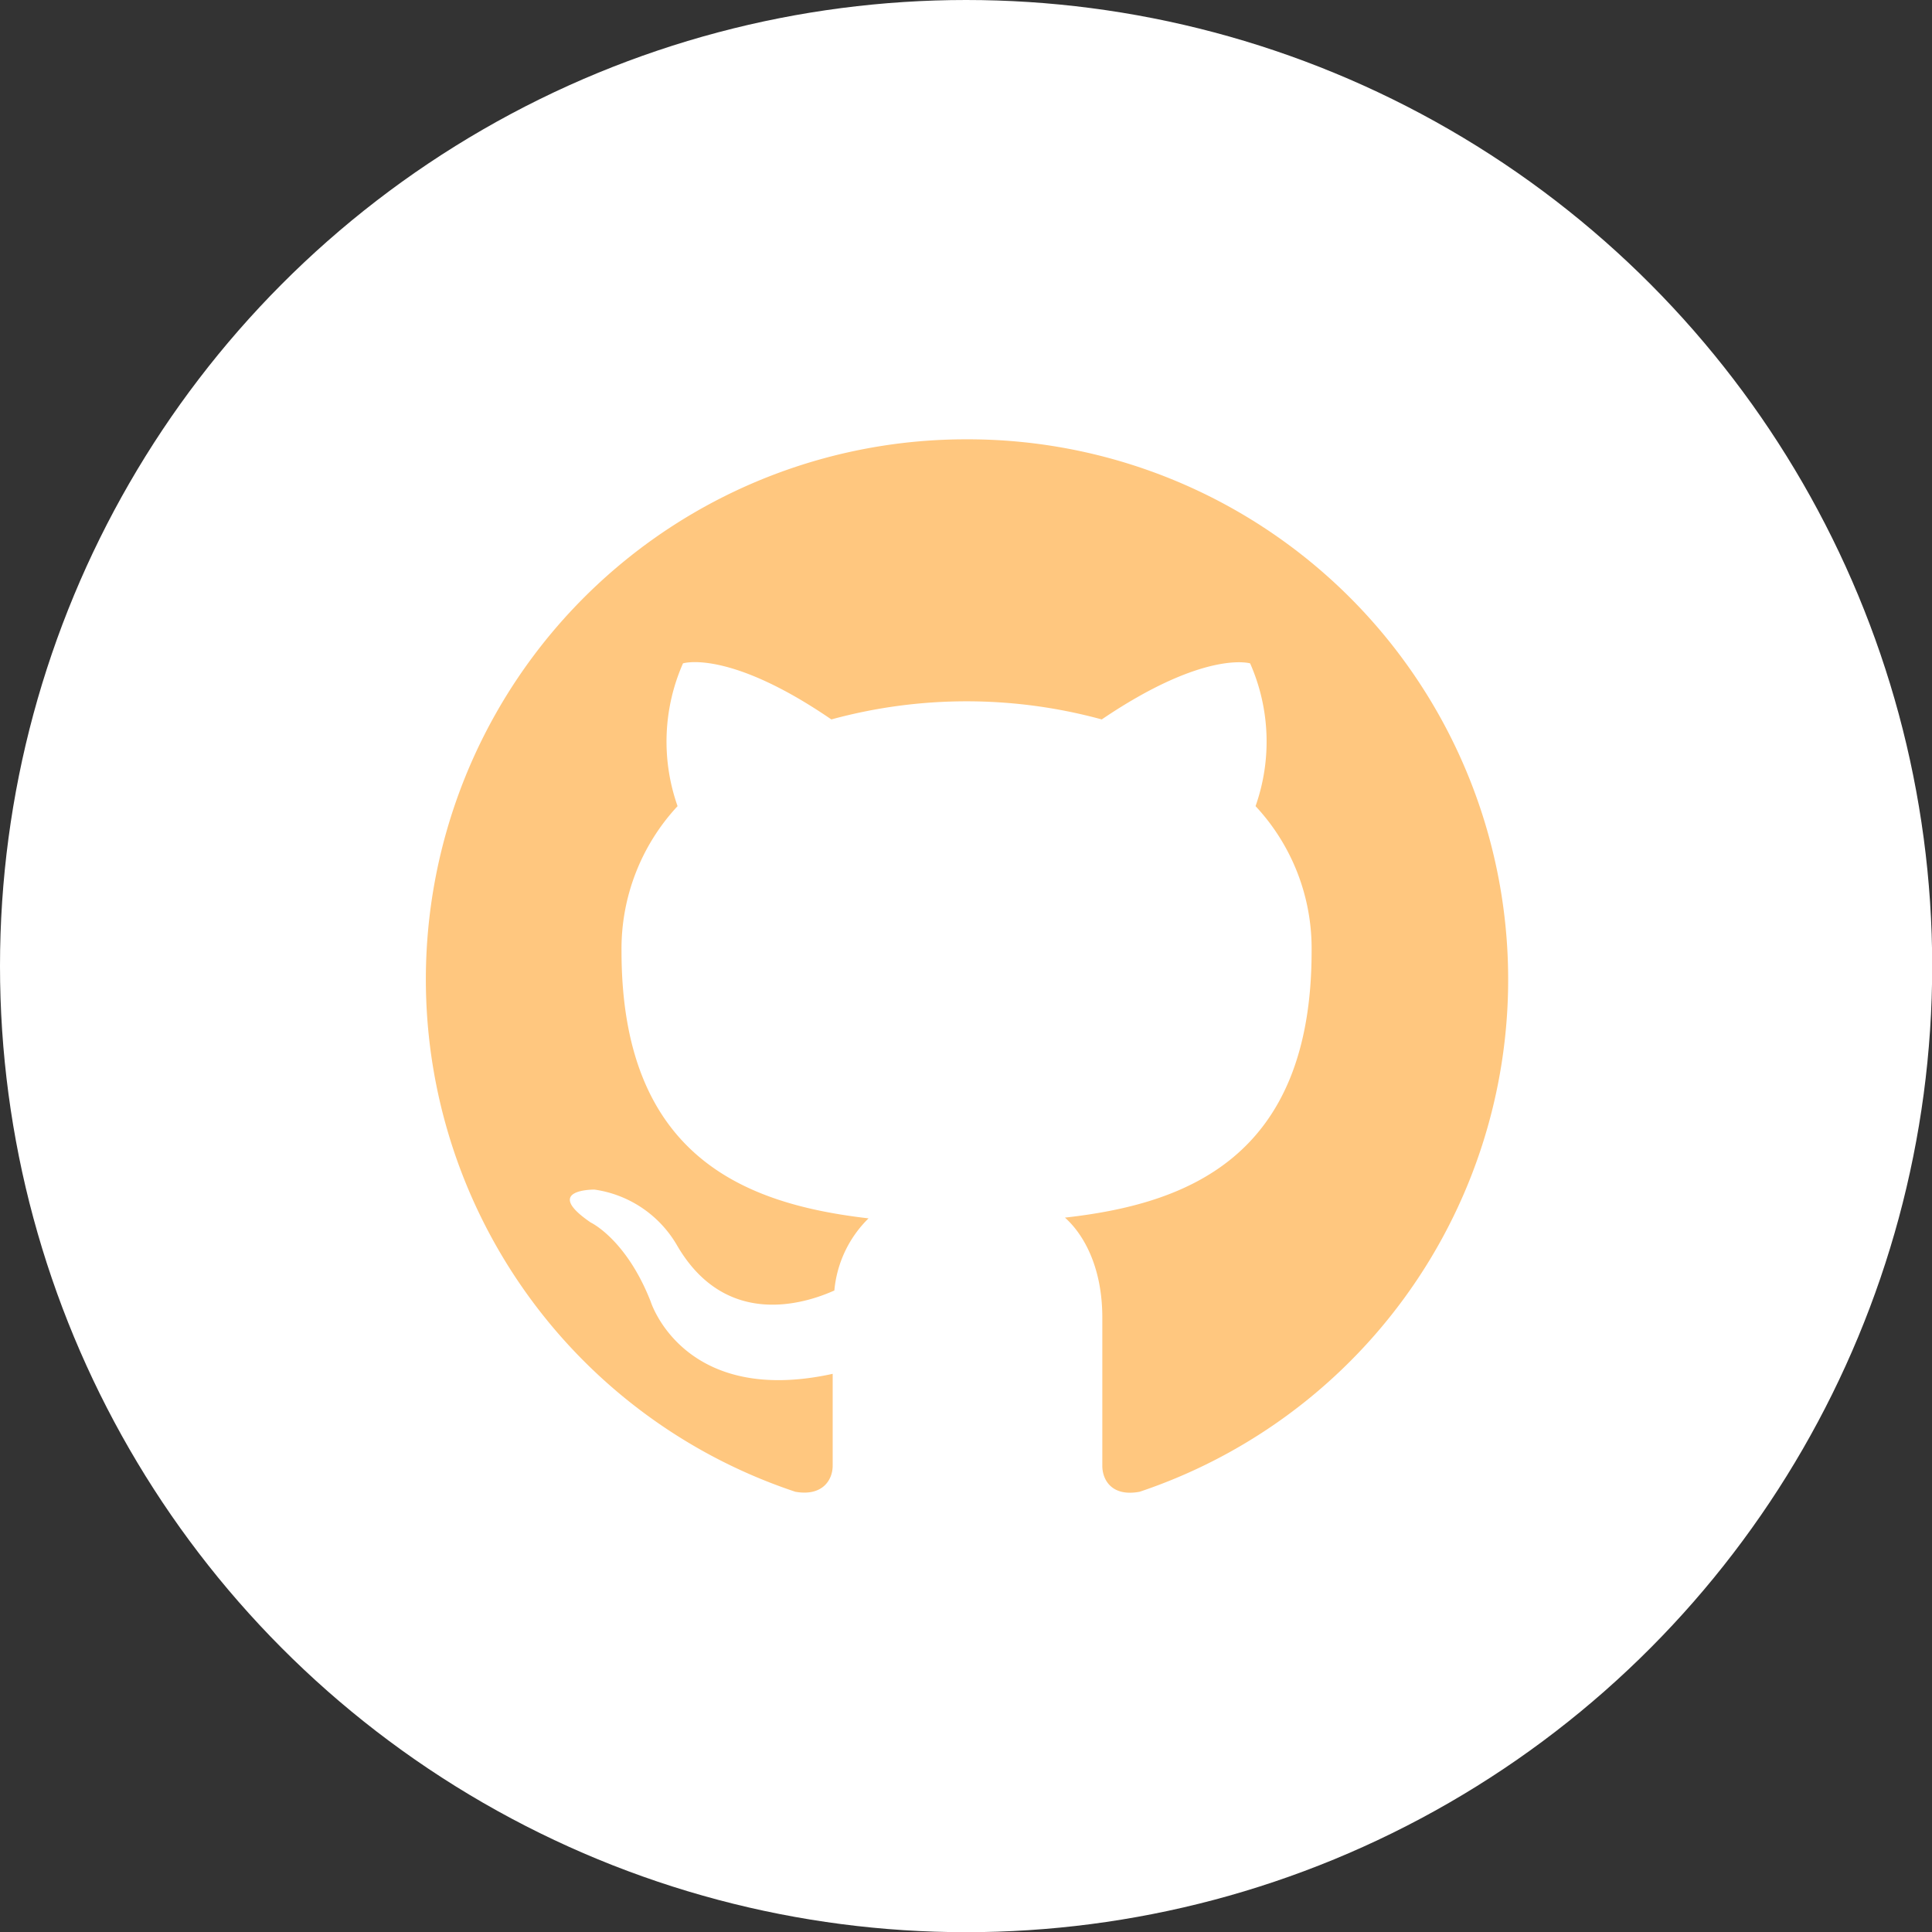 <svg xmlns="http://www.w3.org/2000/svg" viewBox="0 0 103.39 103.39"><rect x="0" y="0" width="103.39" height="103.39" fill="#333333" stroke="none"/><defs><style>.cls-1{fill:#fff;}.cls-2{fill:#ffc77f;fill-rule:evenodd;}</style></defs><g id="Layer_2" data-name="Layer 2"><g id="Layer_1-2" data-name="Layer 1"><circle class="cls-1" cx="51.7" cy="51.7" r="51.7"/><path class="cls-2" d="M51.69,23.51a28.9,28.9,0,0,0-9.13,56.32c1.45.26,2-.63,2-1.39s0-2.51,0-4.92c-8,1.75-9.74-3.87-9.74-3.87-1.31-3.34-3.21-4.23-3.21-4.23-2.62-1.79.2-1.76.2-1.76a6.1,6.1,0,0,1,4.43,3c2.58,4.42,6.76,3.14,8.41,2.4a6.19,6.19,0,0,1,1.83-3.86C40,64.45,33.26,62,33.26,50.9a11.21,11.21,0,0,1,3-7.76,10.38,10.38,0,0,1,.29-7.64s2.42-.78,7.94,3a27.47,27.47,0,0,1,14.47,0c5.52-3.74,7.94-3,7.94-3a10.38,10.38,0,0,1,.29,7.64,11.16,11.16,0,0,1,3,7.76c0,11.1-6.76,13.54-13.2,14.26,1,.89,2,2.65,2,5.35,0,3.86,0,7,0,7.93,0,.77.52,1.67,2,1.39a28.91,28.91,0,0,0-9.16-56.32Z"/></g></g></svg>